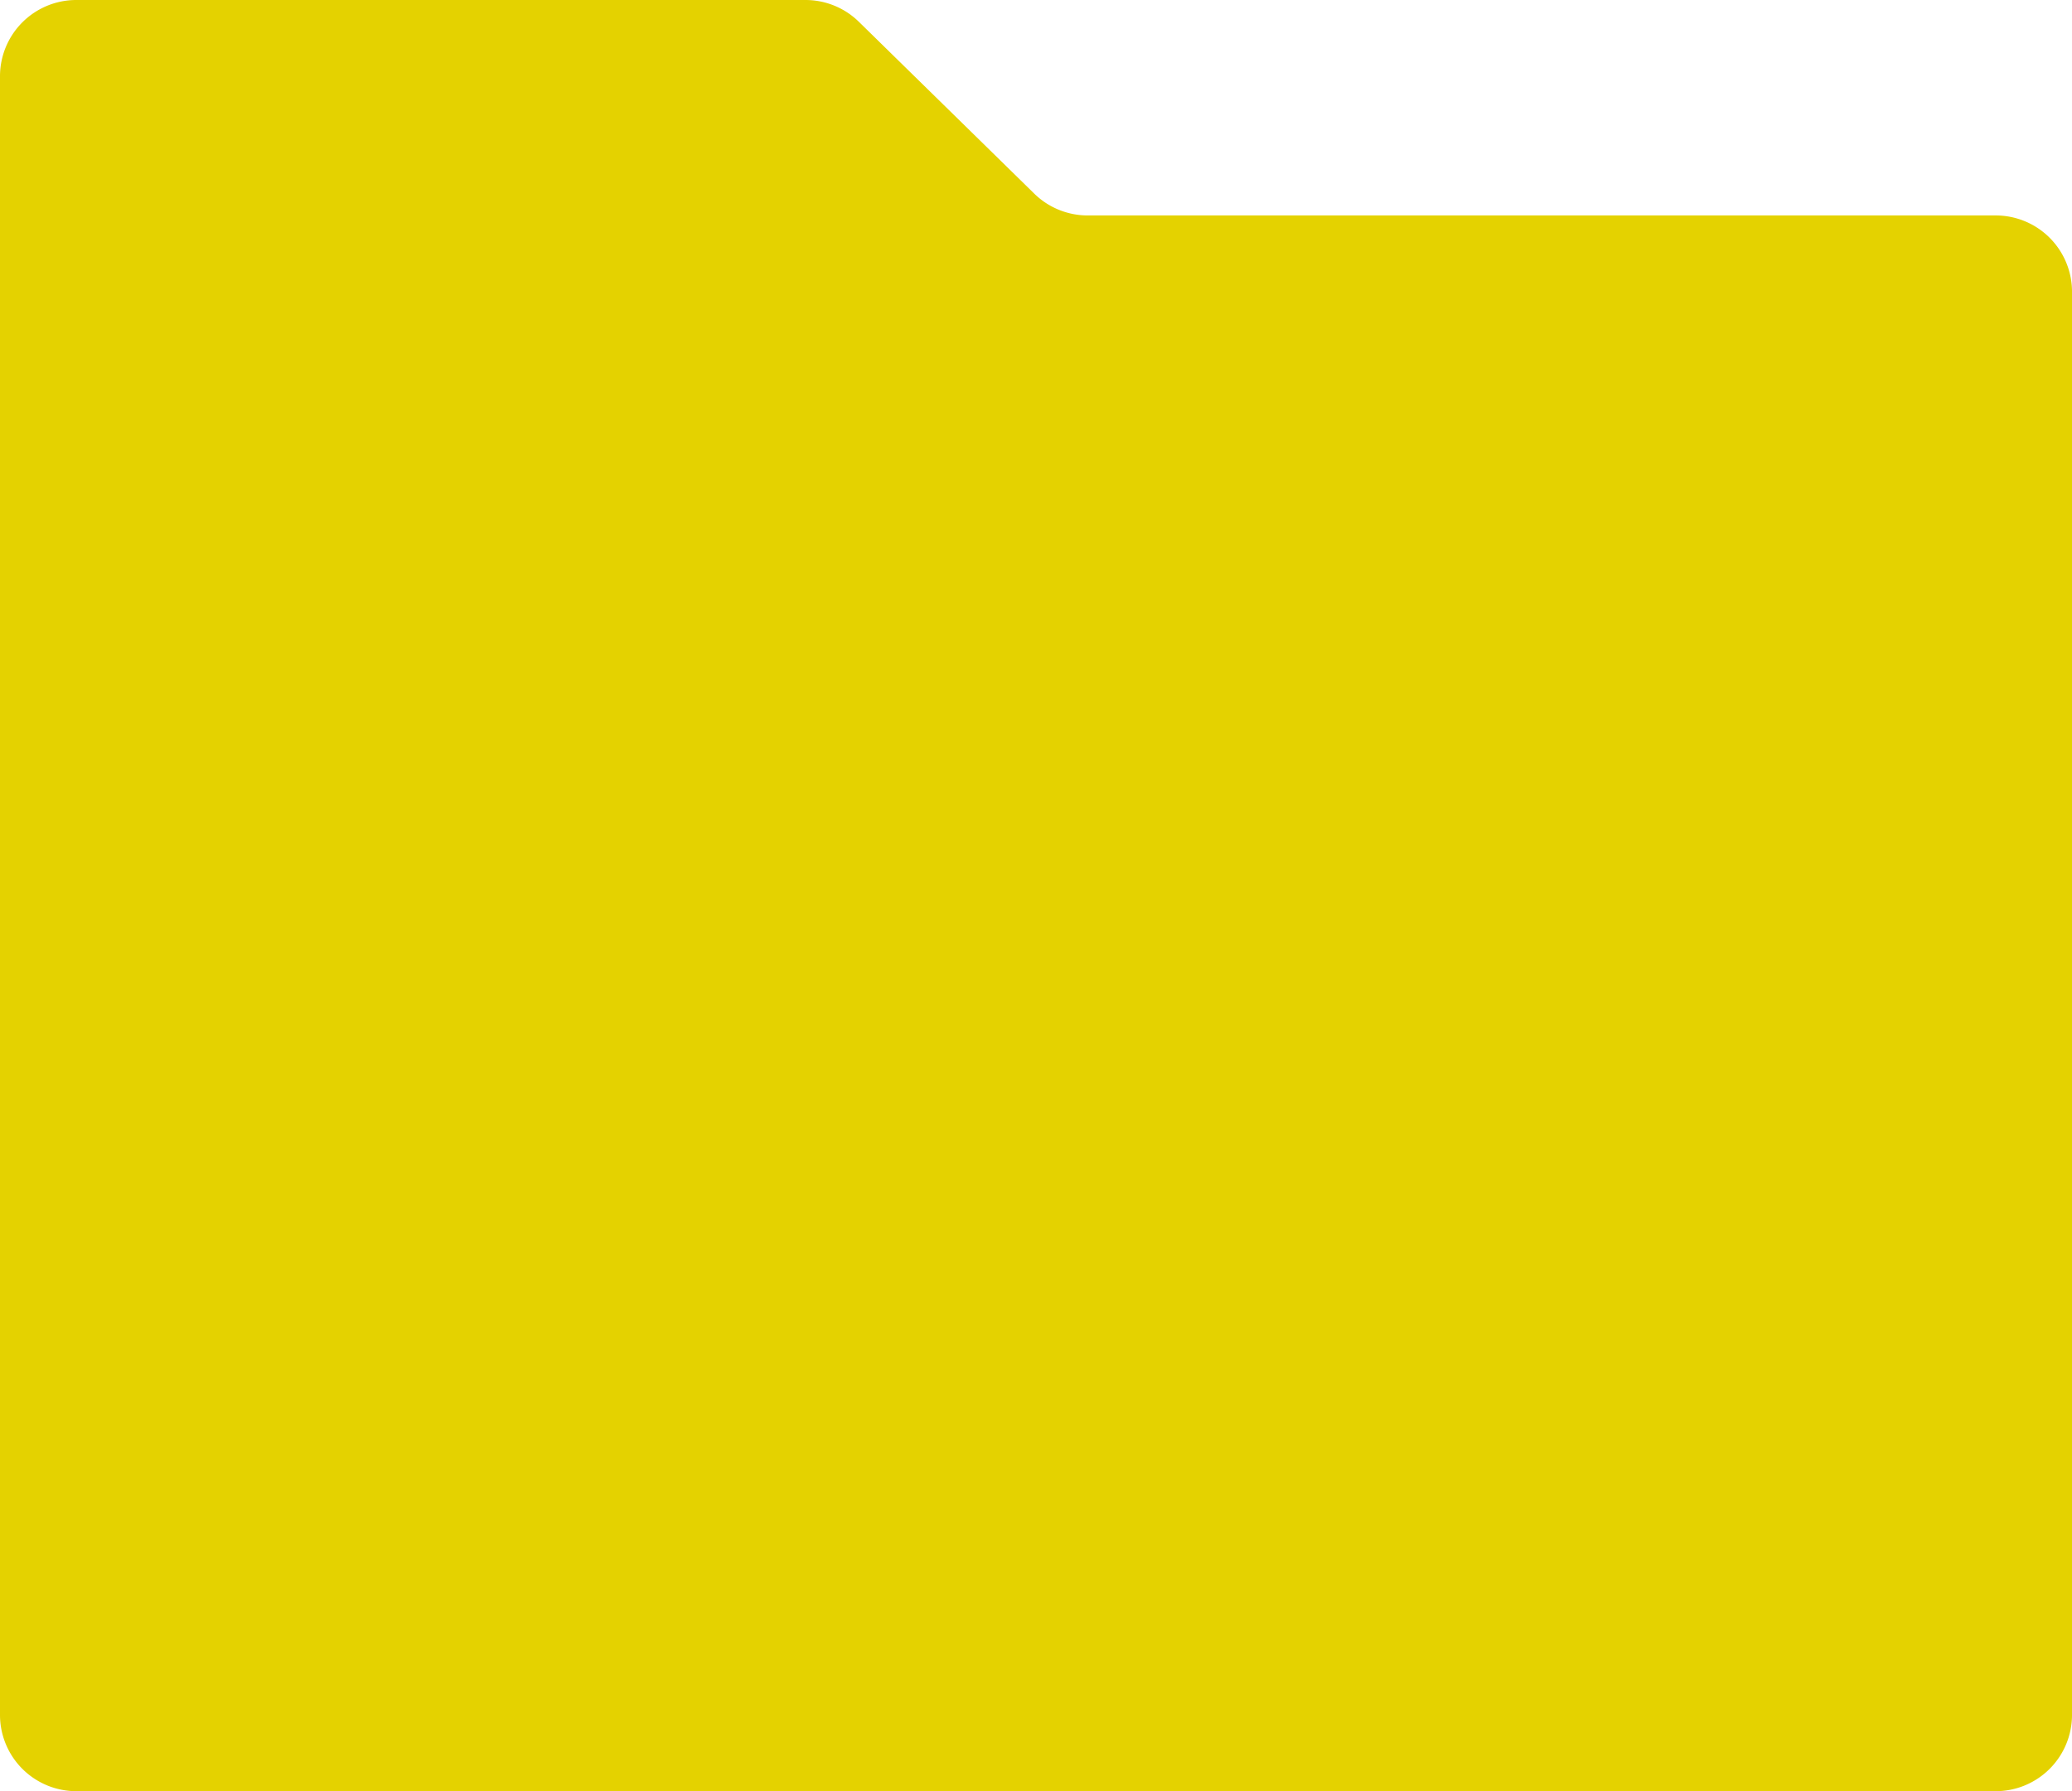<svg xmlns="http://www.w3.org/2000/svg" width="172.729" height="149.319" viewBox="0 0 172.729 149.319">
  <path id="Path_753" data-name="Path 753" d="M286.923,344.868,272.3,330.54a6.359,6.359,0,0,0-4.451-1.817H207.062a6.36,6.36,0,0,0-6.361,6.361v136.6a6.36,6.36,0,0,0,6.361,6.361H367.07a6.36,6.36,0,0,0,6.361-6.361V353.045a6.36,6.36,0,0,0-6.361-6.361h-75.7A6.367,6.367,0,0,1,286.923,344.868Z" transform="translate(-200.701 -328.723)" fill="#e4d200"/>
</svg>
